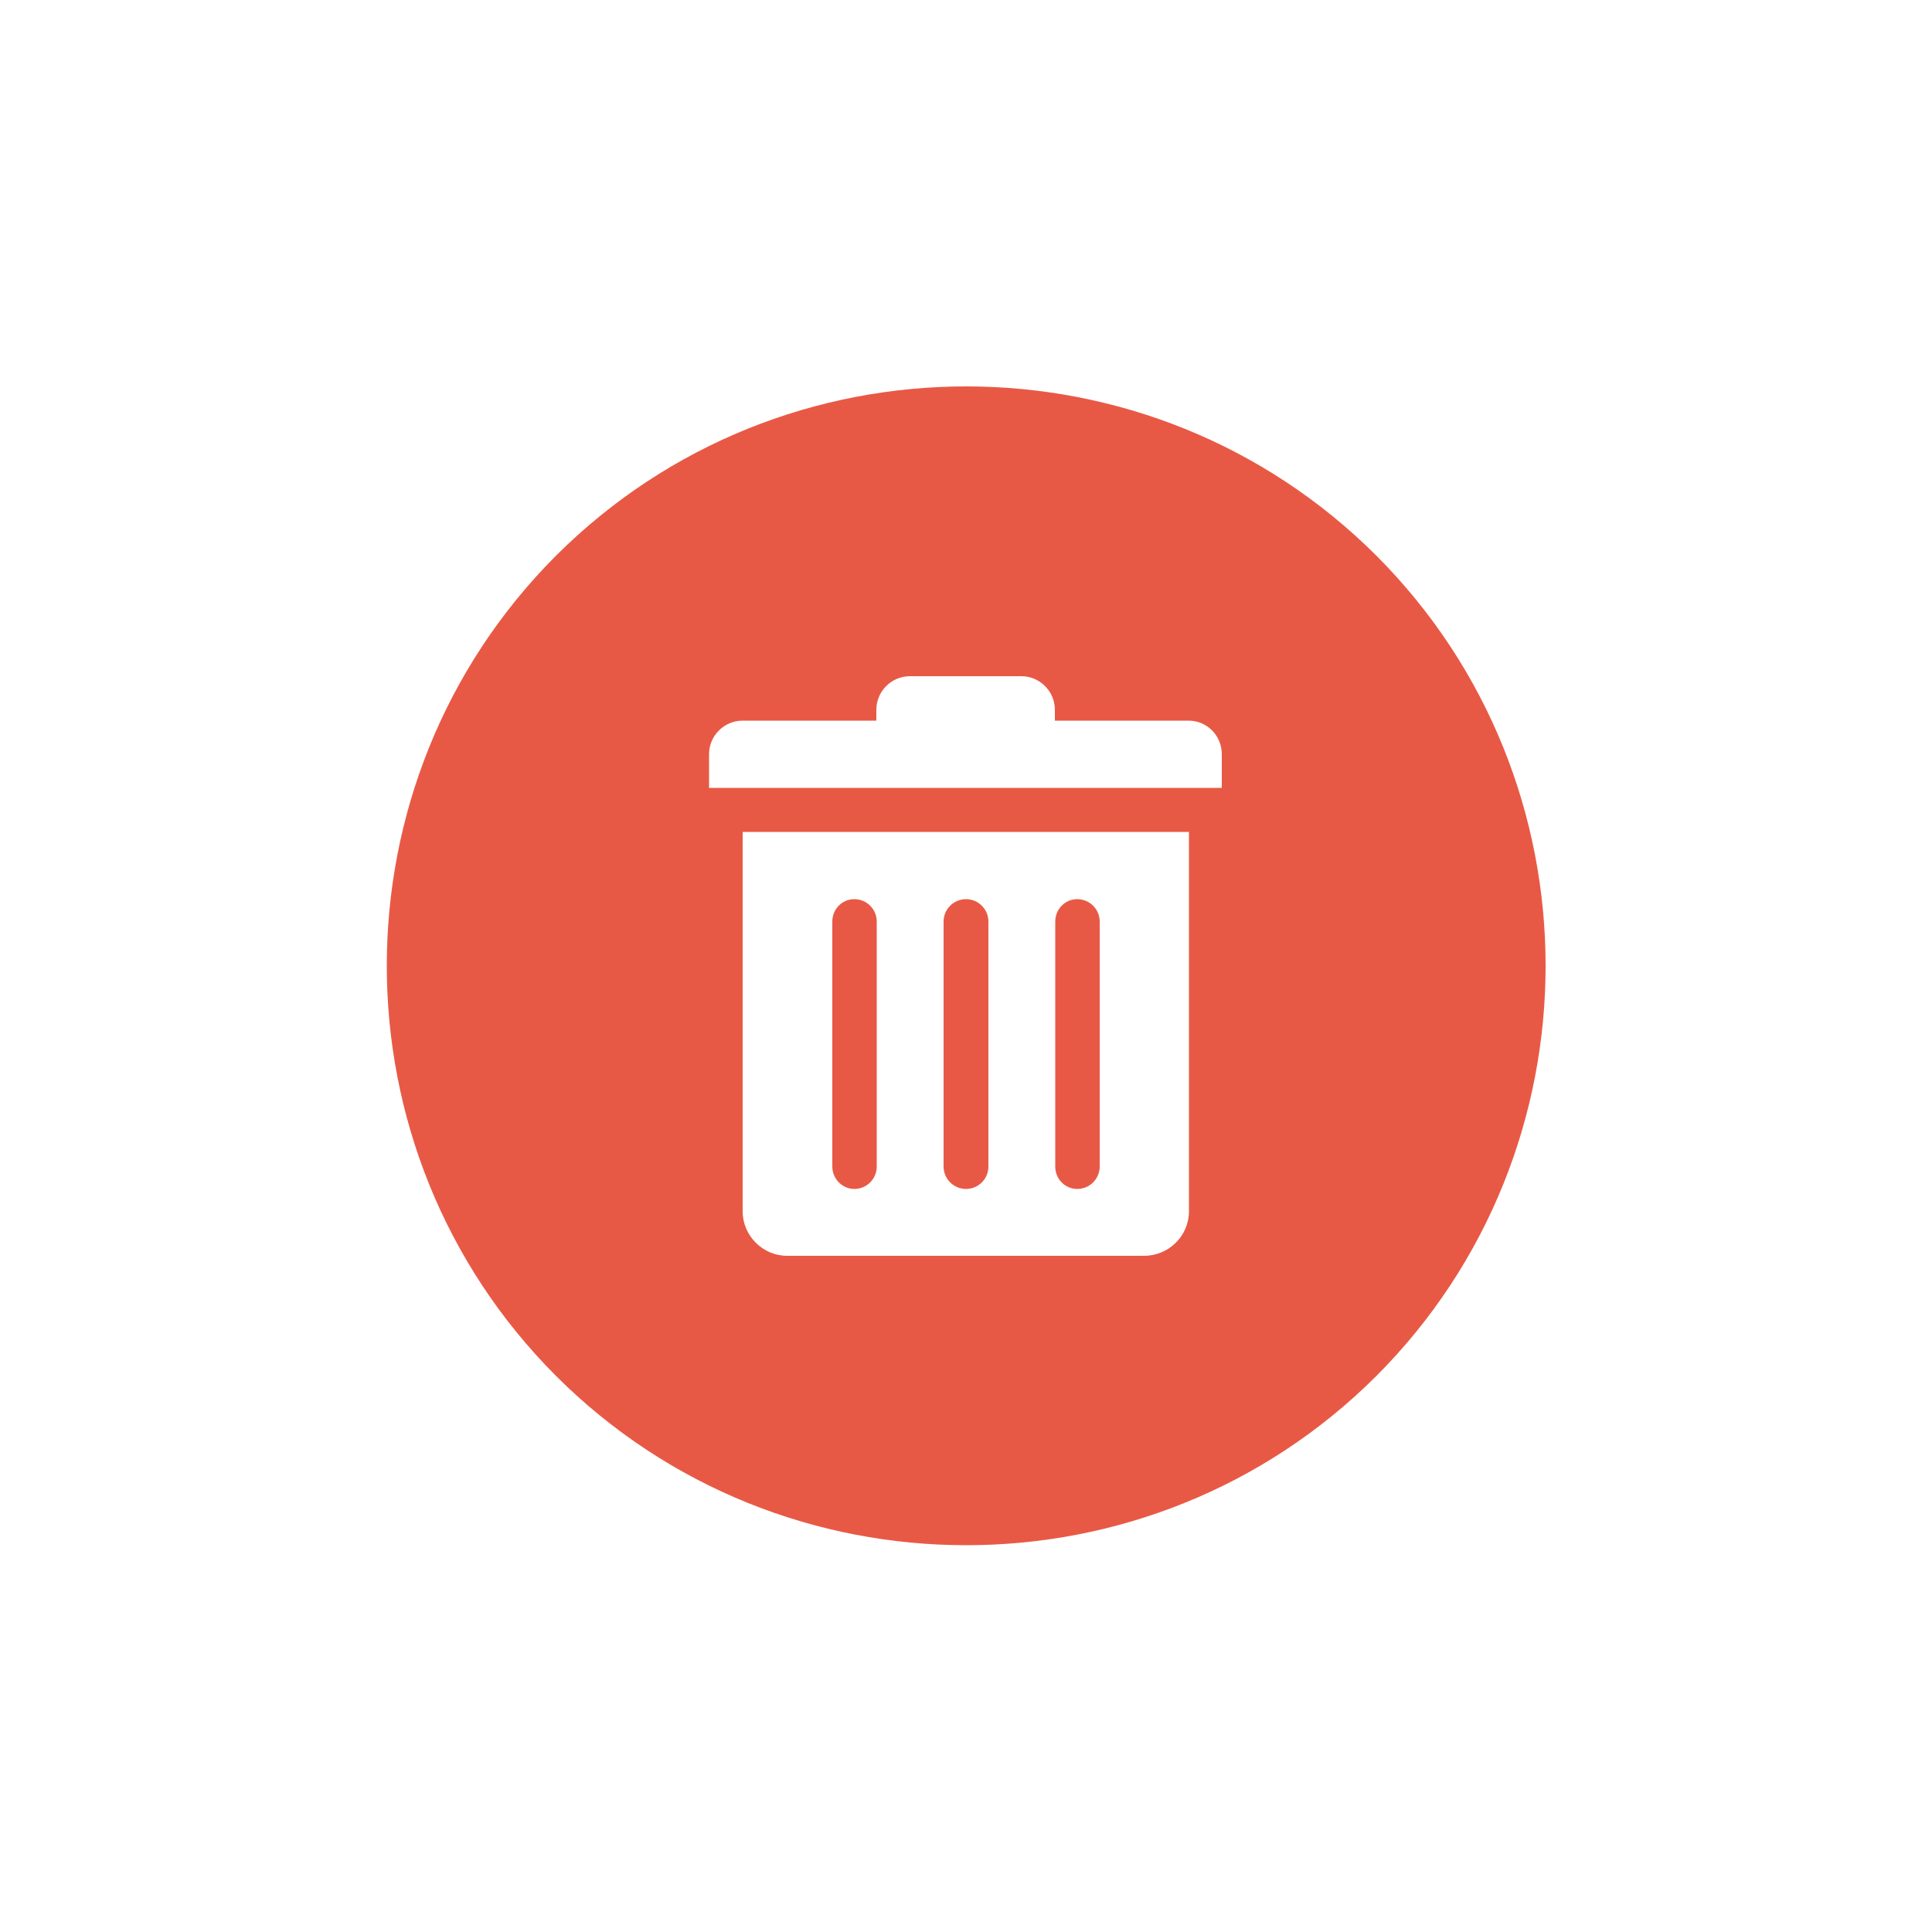 <svg id="uuid-3f60240a-25d3-4ad4-9556-644d8a11536f" xmlns="http://www.w3.org/2000/svg" viewBox="0 0 50 50"><defs fill="#000000"><style>.uuid-6c62095d-05e8-4594-a4f6-104bb93033f4{fill:#e85945;}</style></defs><path class="uuid-6c62095d-05e8-4594-a4f6-104bb93033f4" d="M35.62,14.38c-5.85-5.84-15.38-5.84-21.23,0-5.84,5.85-5.84,15.38,0,21.23,5.85,5.84,15.38,5.84,21.23,0,5.84-5.85,5.84-15.38,0-21.23ZM30.77,31.35c0,.63-.52,1.15-1.16,1.15h-9.24c-.63,0-1.15-.52-1.15-1.15v-9.82h11.55v9.82ZM31.63,20.39h-13.28v-.87c0-.48.39-.87.87-.87h3.46v-.28c0-.48.39-.87.87-.87h2.88c.48,0,.87.39.87.87v.28h3.46c.48,0,.86.39.86.87v.87ZM27.88,30.77c.32,0,.58-.26.58-.58v-6.34c0-.32-.26-.58-.58-.58s-.57.26-.57.58v6.34c0,.32.25.58.57.58ZM25,30.77c.32,0,.58-.26.58-.58v-6.34c0-.32-.26-.58-.58-.58s-.58.26-.58.58v6.34c0,.32.26.58.58.58ZM22.11,30.77c.32,0,.58-.26.58-.58v-6.34c0-.32-.26-.58-.58-.58s-.57.26-.57.58v6.34c0,.32.26.58.57.58Z" fill="#000000"/></svg>